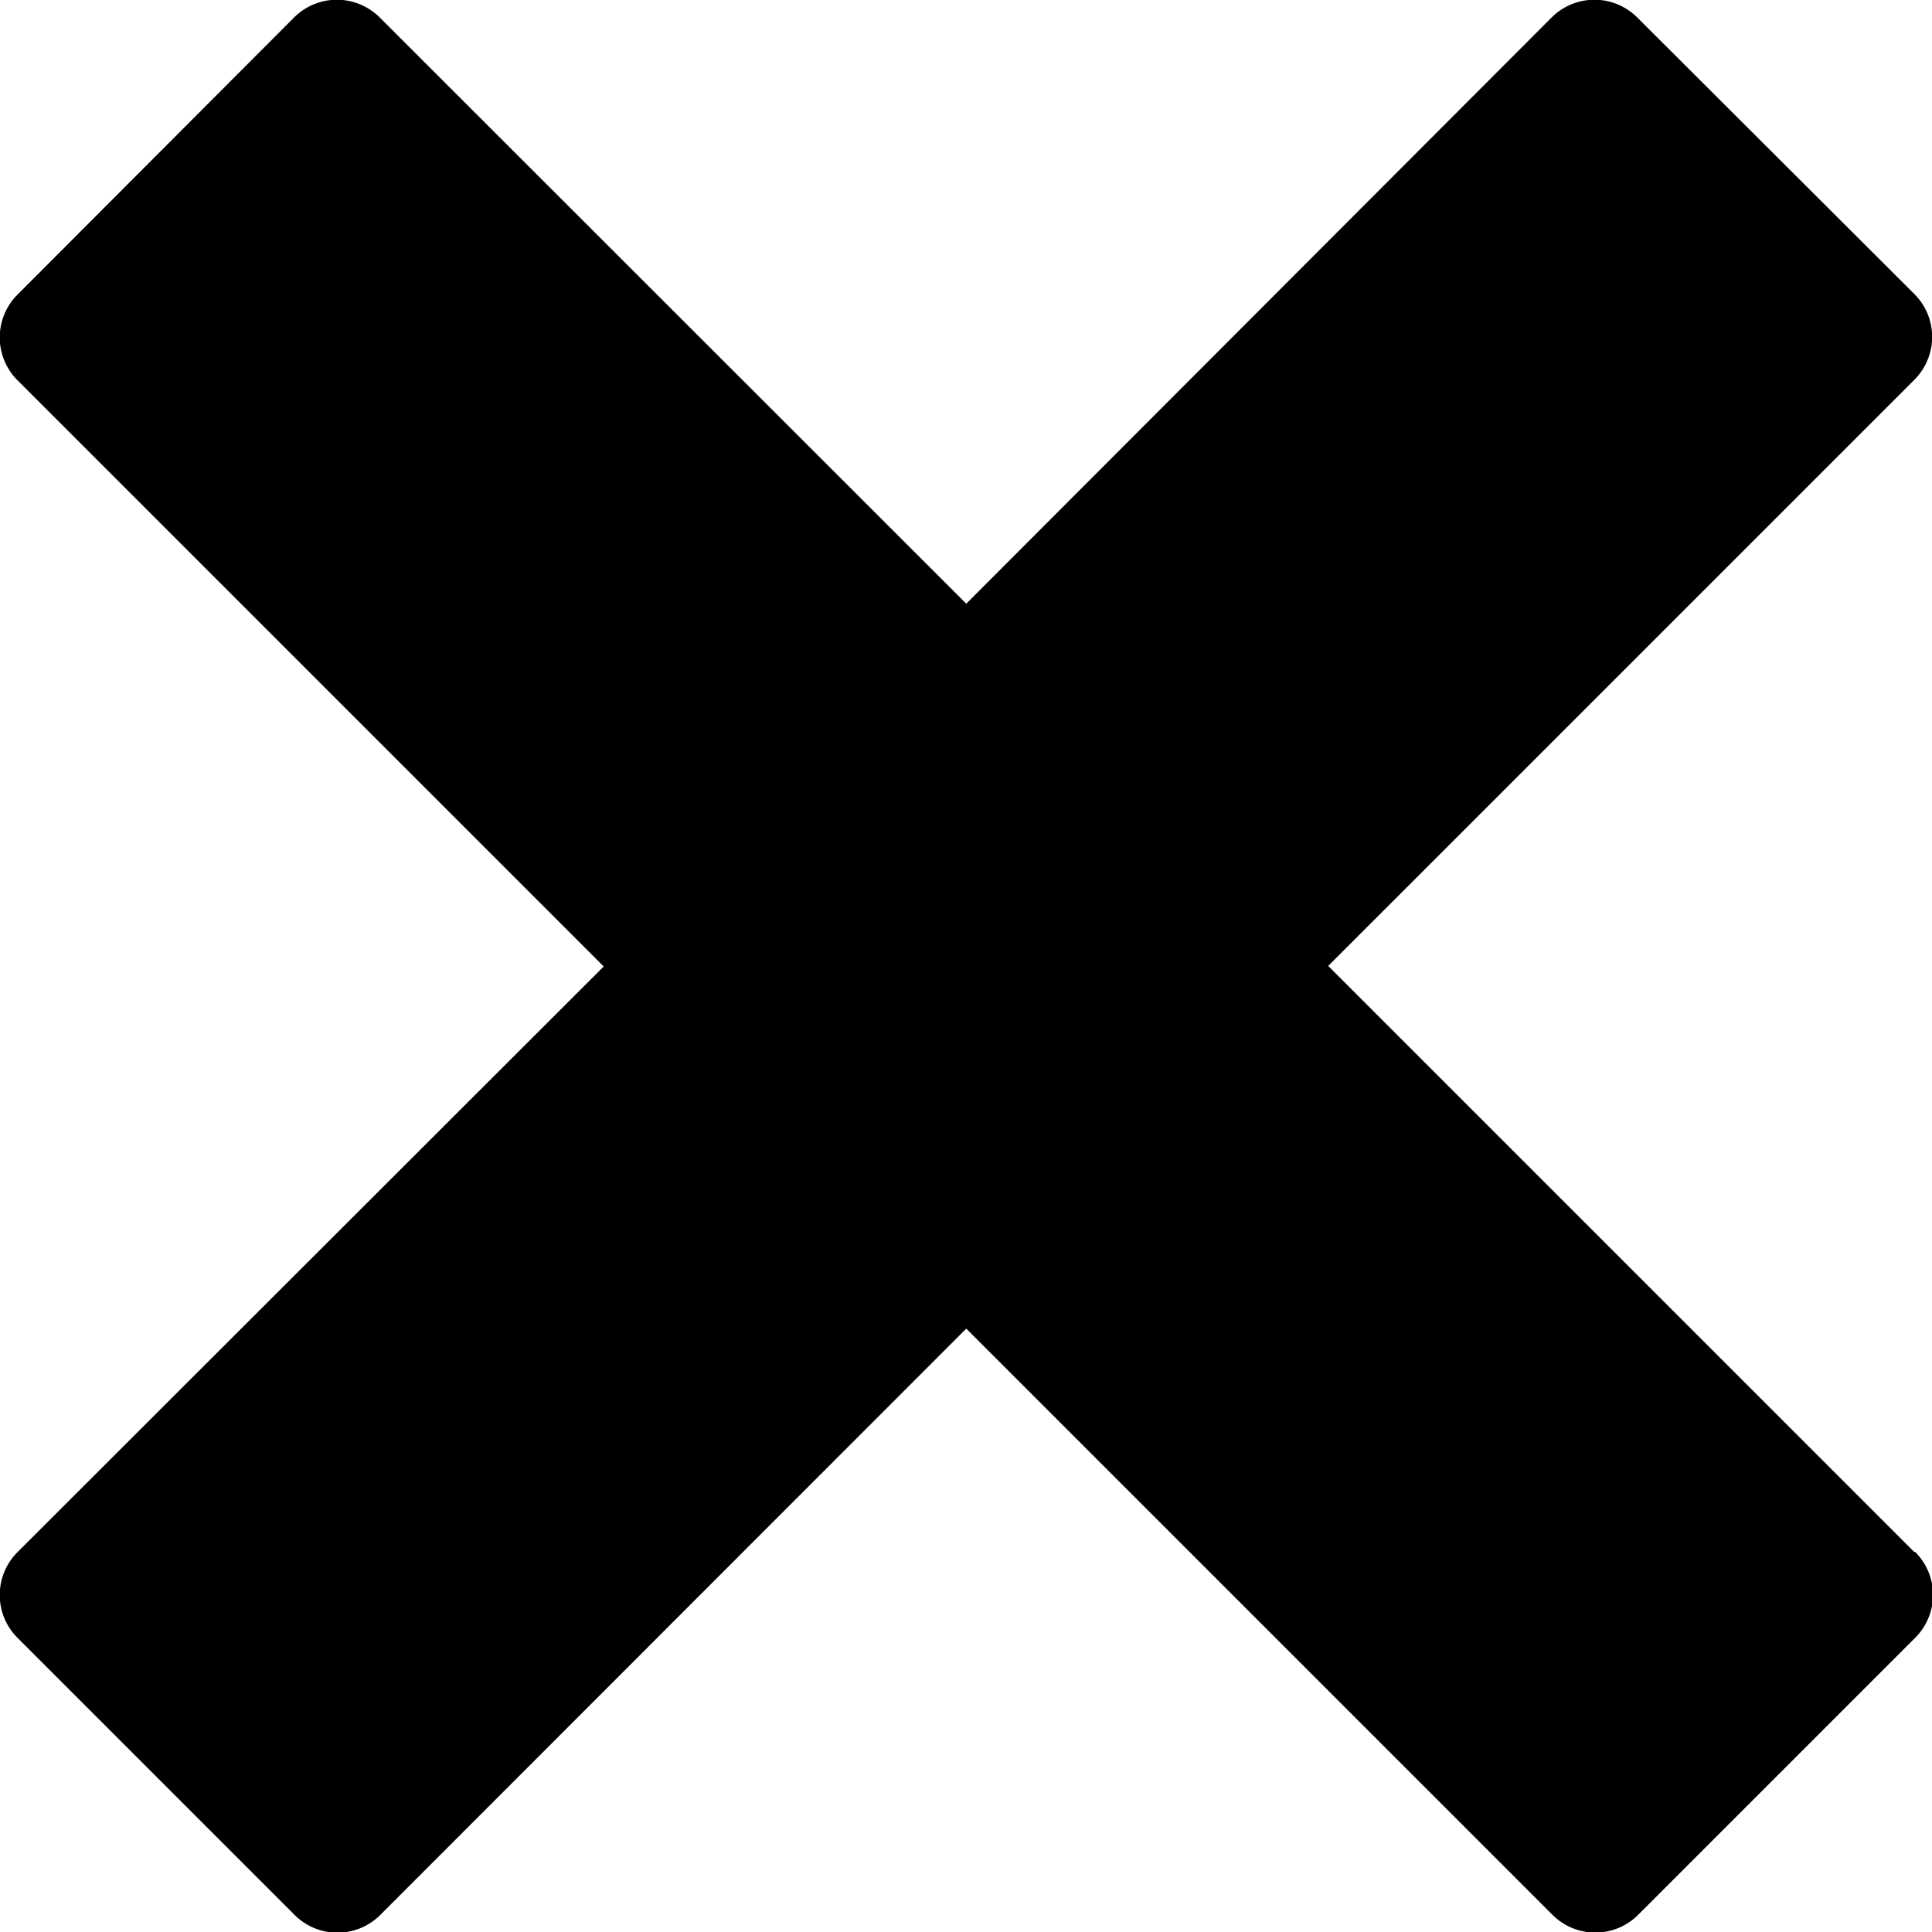 <svg xmlns="http://www.w3.org/2000/svg"  viewBox="0 0 17.995 17.995">
  <path id="Icon_metro-cross" data-name="Icon metro-cross" d="M19.33,15.581h0l-5.459-5.459L19.33,4.663h0a.564.564,0,0,0,0-.8L16.751,1.289a.564.564,0,0,0-.8,0h0L10.5,6.748,5.038,1.289h0a.564.564,0,0,0-.8,0L1.664,3.868a.564.564,0,0,0,0,.8h0l5.459,5.459L1.664,15.581h0a.564.564,0,0,0,0,.8l2.579,2.579a.564.564,0,0,0,.8,0h0L10.5,13.5l5.459,5.459h0a.564.564,0,0,0,.8,0l2.579-2.579a.564.564,0,0,0,0-.8Z" transform="translate(-1.5 -1.125)" fill="currentColor"/>
</svg>
